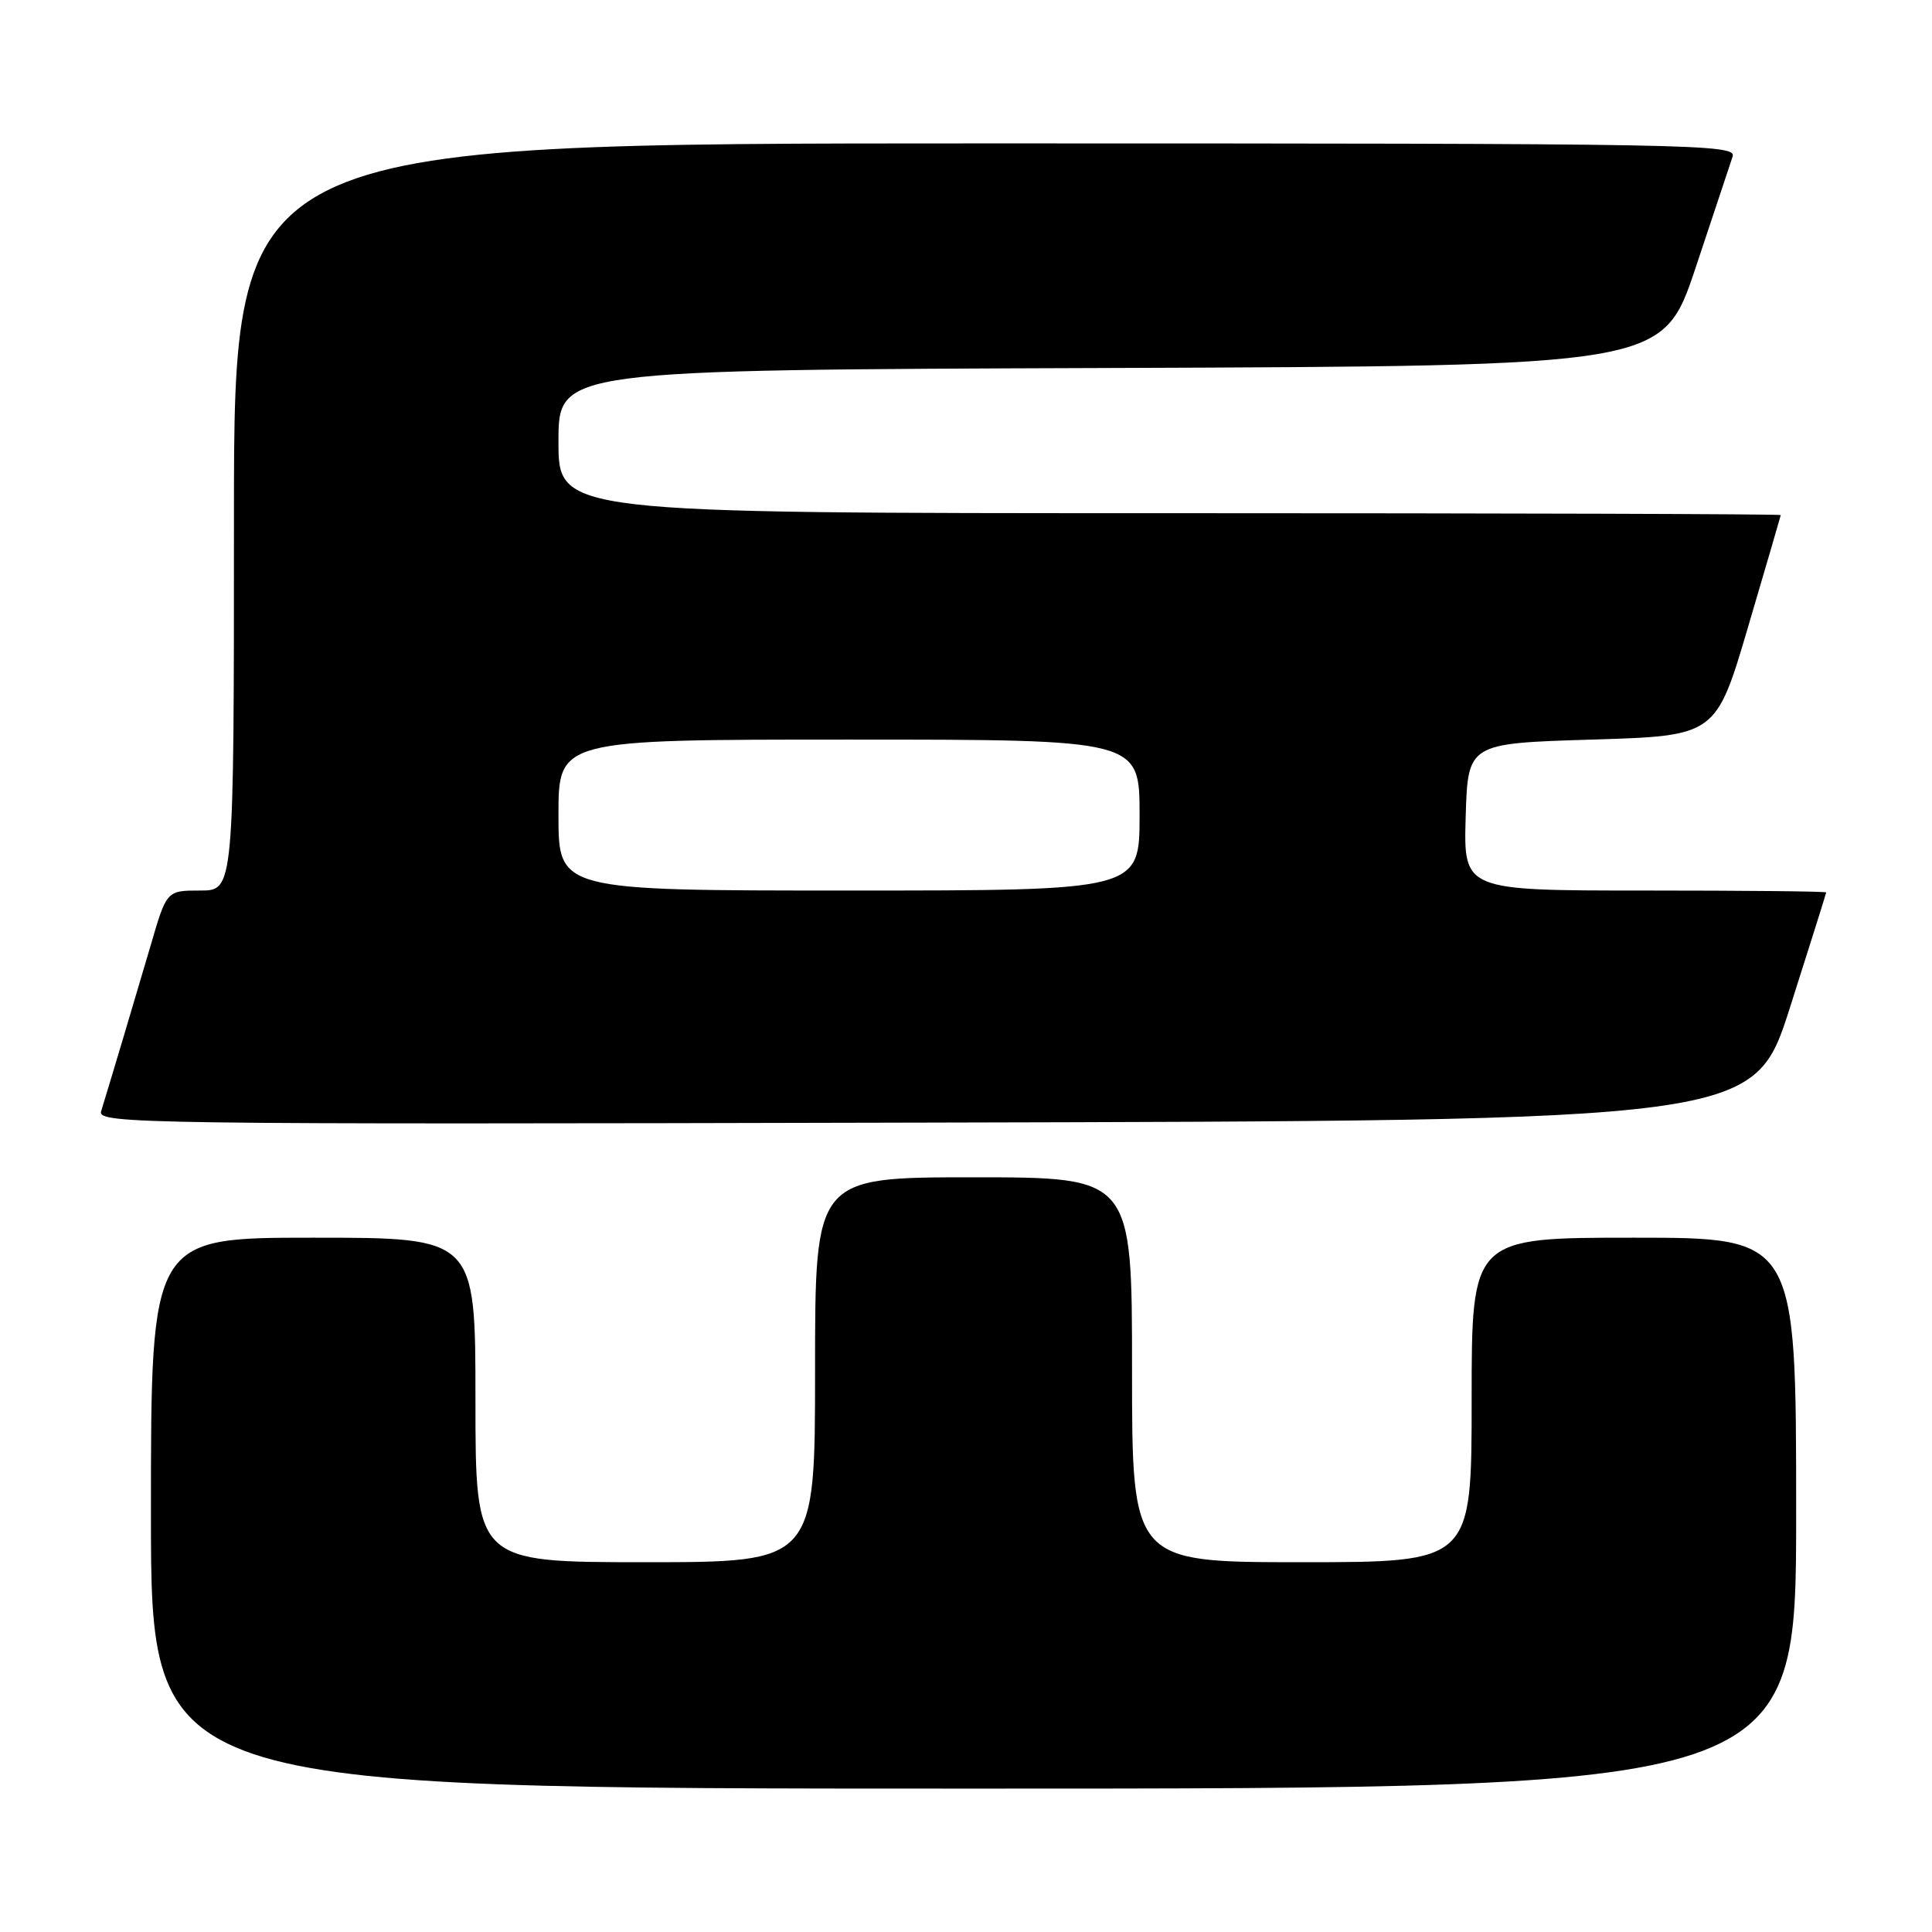 <?xml version="1.0" encoding="UTF-8" standalone="no"?>
<!DOCTYPE svg PUBLIC "-//W3C//DTD SVG 1.1//EN" "http://www.w3.org/Graphics/SVG/1.1/DTD/svg11.dtd" >
<svg xmlns="http://www.w3.org/2000/svg" xmlns:xlink="http://www.w3.org/1999/xlink" version="1.1" viewBox="0 0 256 256">
 <g >
 <path fill="currentColor"
d=" M 238.00 200.50 C 238.00 164.00 238.00 164.00 216.50 164.00 C 195.00 164.00 195.00 164.00 195.00 185.50 C 195.00 207.00 195.00 207.00 172.50 207.00 C 150.00 207.00 150.00 207.00 150.00 181.50 C 150.00 156.00 150.00 156.00 129.00 156.00 C 108.00 156.00 108.00 156.00 108.00 181.50 C 108.00 207.00 108.00 207.00 85.50 207.00 C 63.00 207.00 63.00 207.00 63.00 185.50 C 63.00 164.00 63.00 164.00 41.50 164.00 C 20.00 164.00 20.00 164.00 20.00 200.50 C 20.00 237.00 20.00 237.00 129.00 237.00 C 238.00 237.00 238.00 237.00 238.00 200.50 Z  M 237.18 133.50 C 239.81 125.25 241.97 118.39 241.98 118.25 C 241.99 118.11 231.18 118.00 217.96 118.00 C 193.93 118.00 193.93 118.00 194.21 108.25 C 194.50 98.50 194.50 98.50 210.94 98.00 C 227.38 97.50 227.38 97.50 231.65 83.00 C 234.00 75.03 235.94 68.39 235.96 68.25 C 235.98 68.11 199.55 68.00 155.00 68.00 C 74.00 68.00 74.00 68.00 74.00 58.51 C 74.00 49.01 74.00 49.01 147.16 48.76 C 220.32 48.50 220.32 48.50 224.67 35.50 C 227.06 28.35 229.27 21.71 229.58 20.75 C 230.11 19.09 224.94 19.00 130.57 19.00 C 31.00 19.00 31.00 19.00 31.00 68.50 C 31.00 118.00 31.00 118.00 26.54 118.00 C 22.08 118.00 22.08 118.00 19.97 125.25 C 17.99 131.99 14.65 143.19 13.40 147.25 C 12.89 148.92 18.38 149.00 122.63 148.75 C 232.40 148.50 232.40 148.50 237.18 133.50 Z  M 74.00 108.00 C 74.00 98.00 74.00 98.00 112.50 98.00 C 151.00 98.00 151.00 98.00 151.00 108.00 C 151.00 118.00 151.00 118.00 112.50 118.00 C 74.00 118.00 74.00 118.00 74.00 108.00 Z "/>
</g>
</svg>